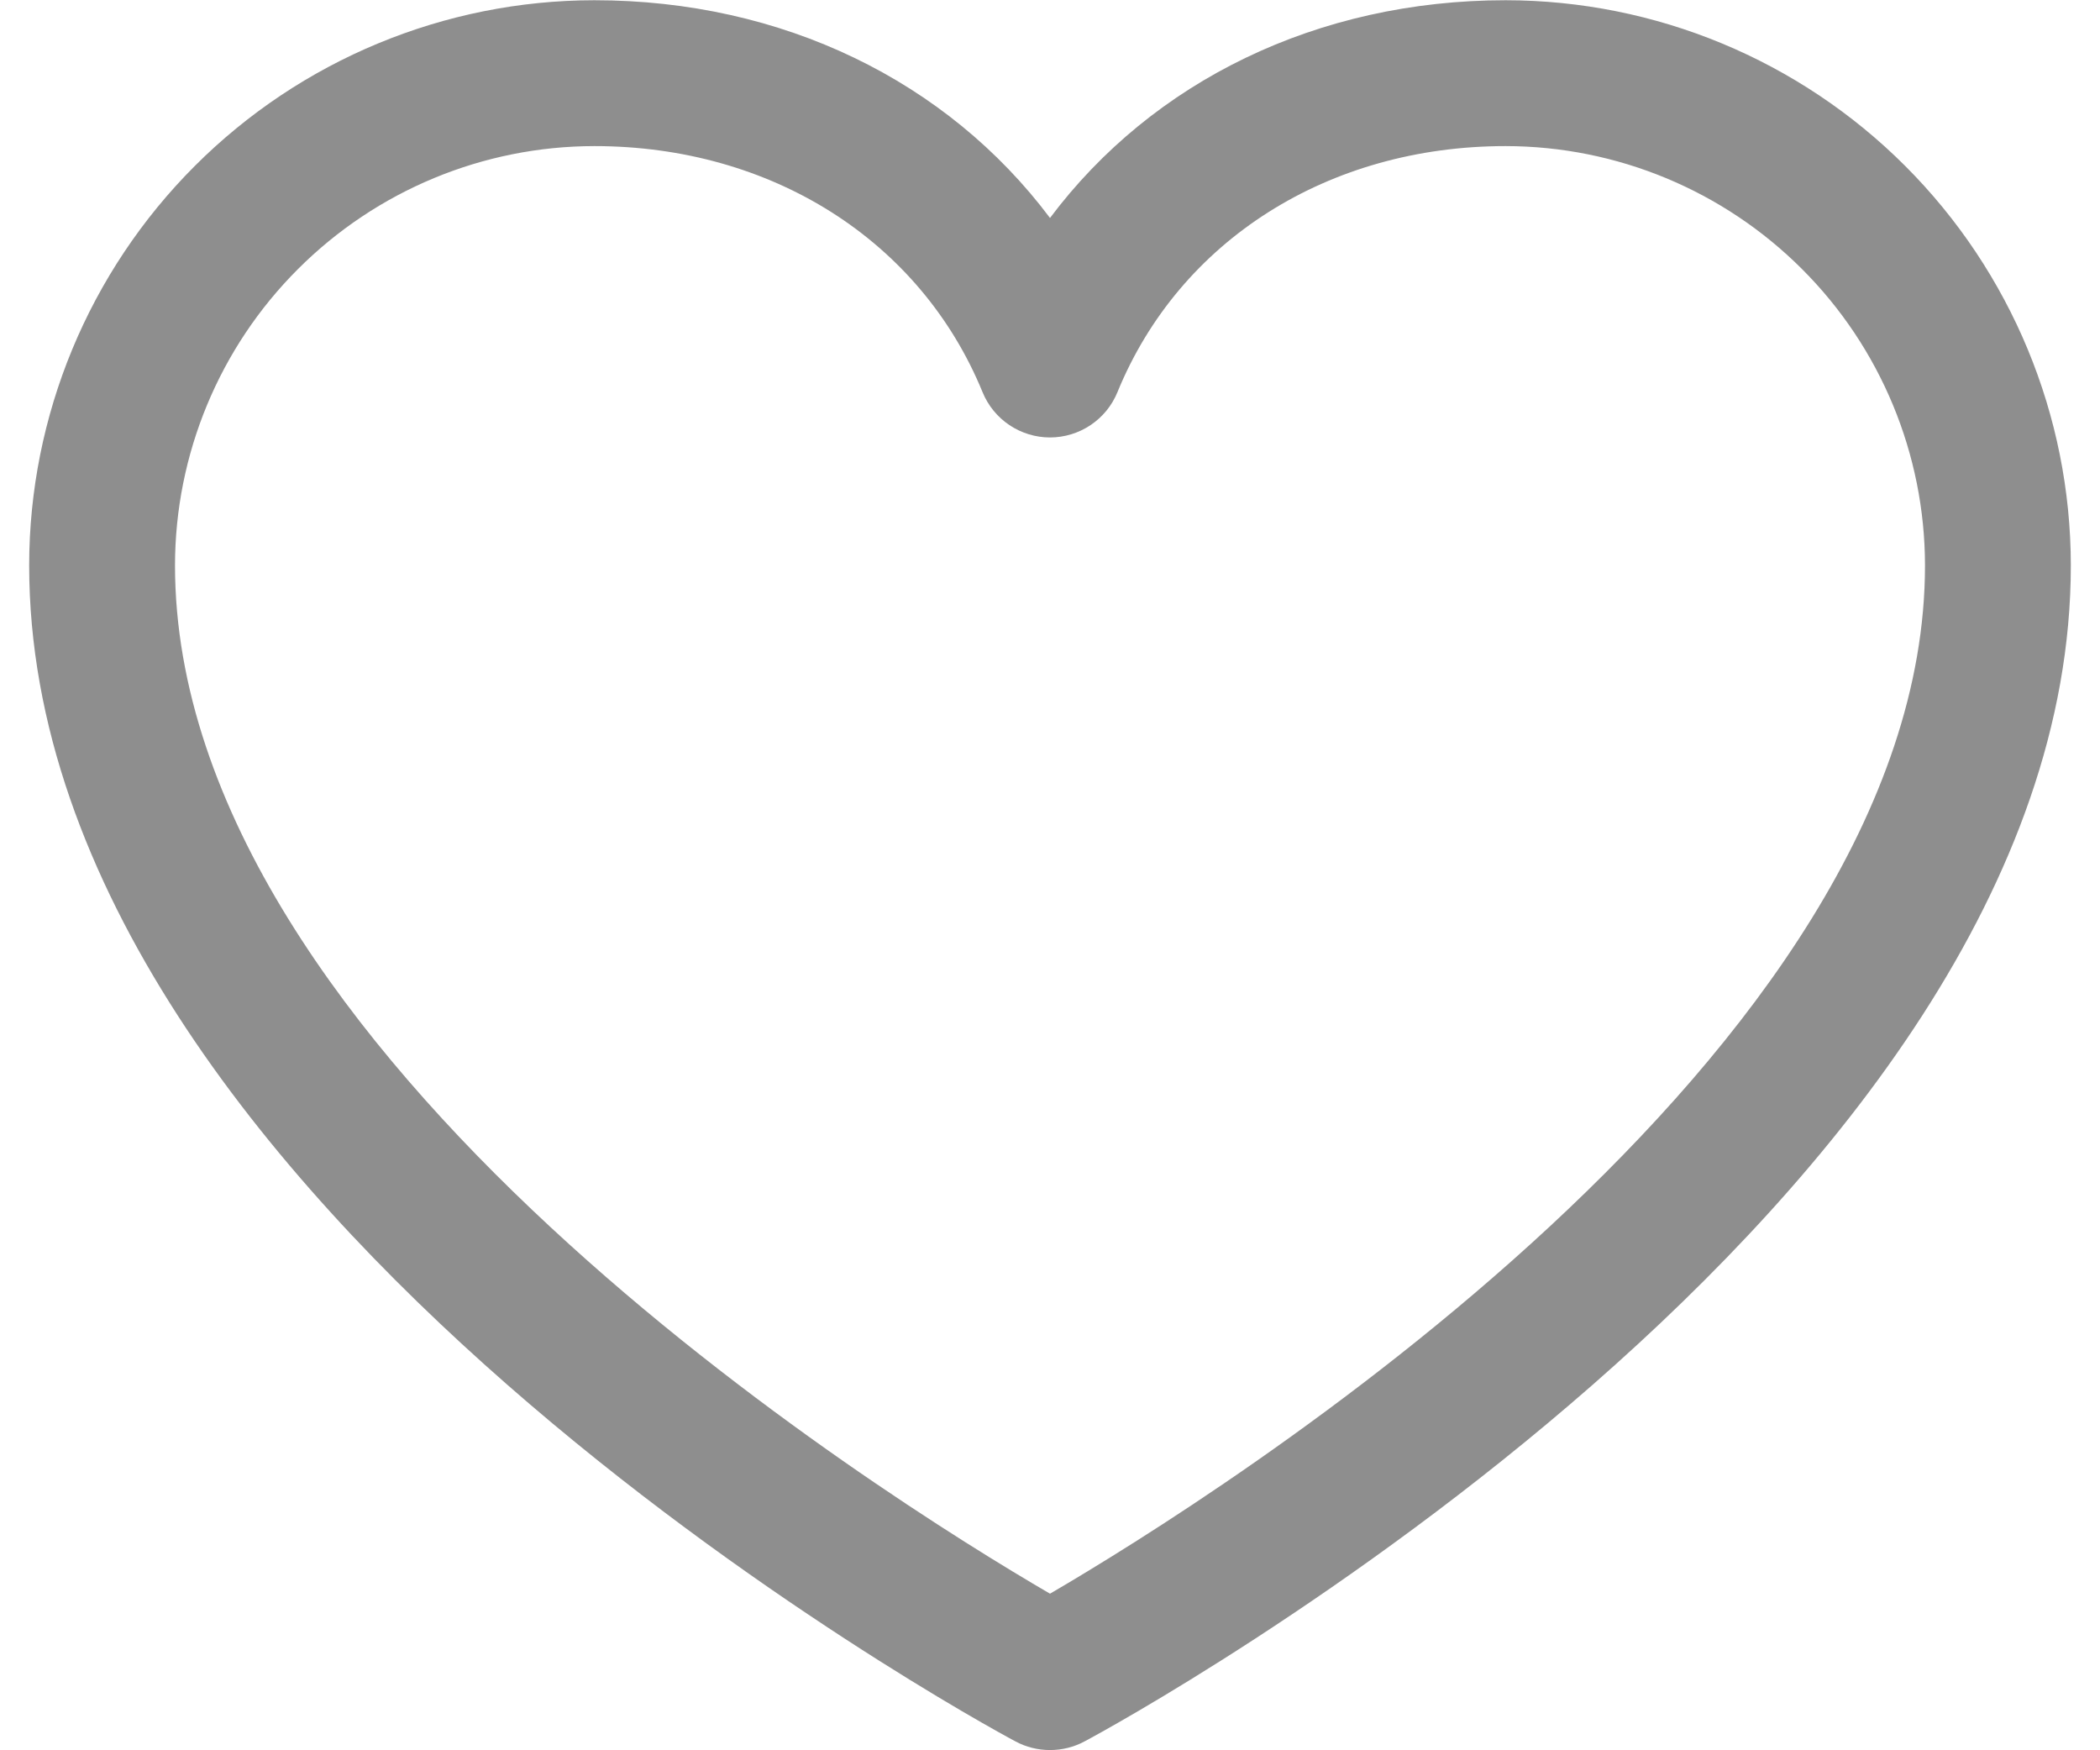 <svg width="18" height="15" viewBox="0 0 18 15" fill="none" xmlns="http://www.w3.org/2000/svg">
<path id="Vector" d="M12.906 0.002C11.293 0.002 9.88 0.695 9 1.868C8.12 0.695 6.707 0.002 5.094 0.002C3.81 0.003 2.578 0.514 1.67 1.422C0.762 2.33 0.251 3.561 0.25 4.845C0.25 10.314 8.359 14.741 8.704 14.924C8.795 14.973 8.897 14.998 9 14.998C9.103 14.998 9.205 14.973 9.296 14.924C9.641 14.741 17.75 10.314 17.75 4.845C17.749 3.561 17.238 2.33 16.33 1.422C15.422 0.514 14.19 0.003 12.906 0.002ZM9 13.658C7.573 12.827 1.5 9.04 1.5 4.845C1.501 3.893 1.88 2.979 2.554 2.306C3.228 1.632 4.141 1.253 5.094 1.252C6.613 1.252 7.889 2.061 8.422 3.361C8.469 3.476 8.549 3.574 8.652 3.643C8.755 3.712 8.876 3.749 9 3.749C9.124 3.749 9.245 3.712 9.348 3.643C9.451 3.574 9.531 3.476 9.578 3.361C10.111 2.059 11.387 1.252 12.906 1.252C13.859 1.253 14.772 1.632 15.446 2.306C16.12 2.979 16.499 3.893 16.5 4.845C16.5 9.034 10.425 12.826 9 13.658Z" fill="#8E8E8E"/>
</svg>
